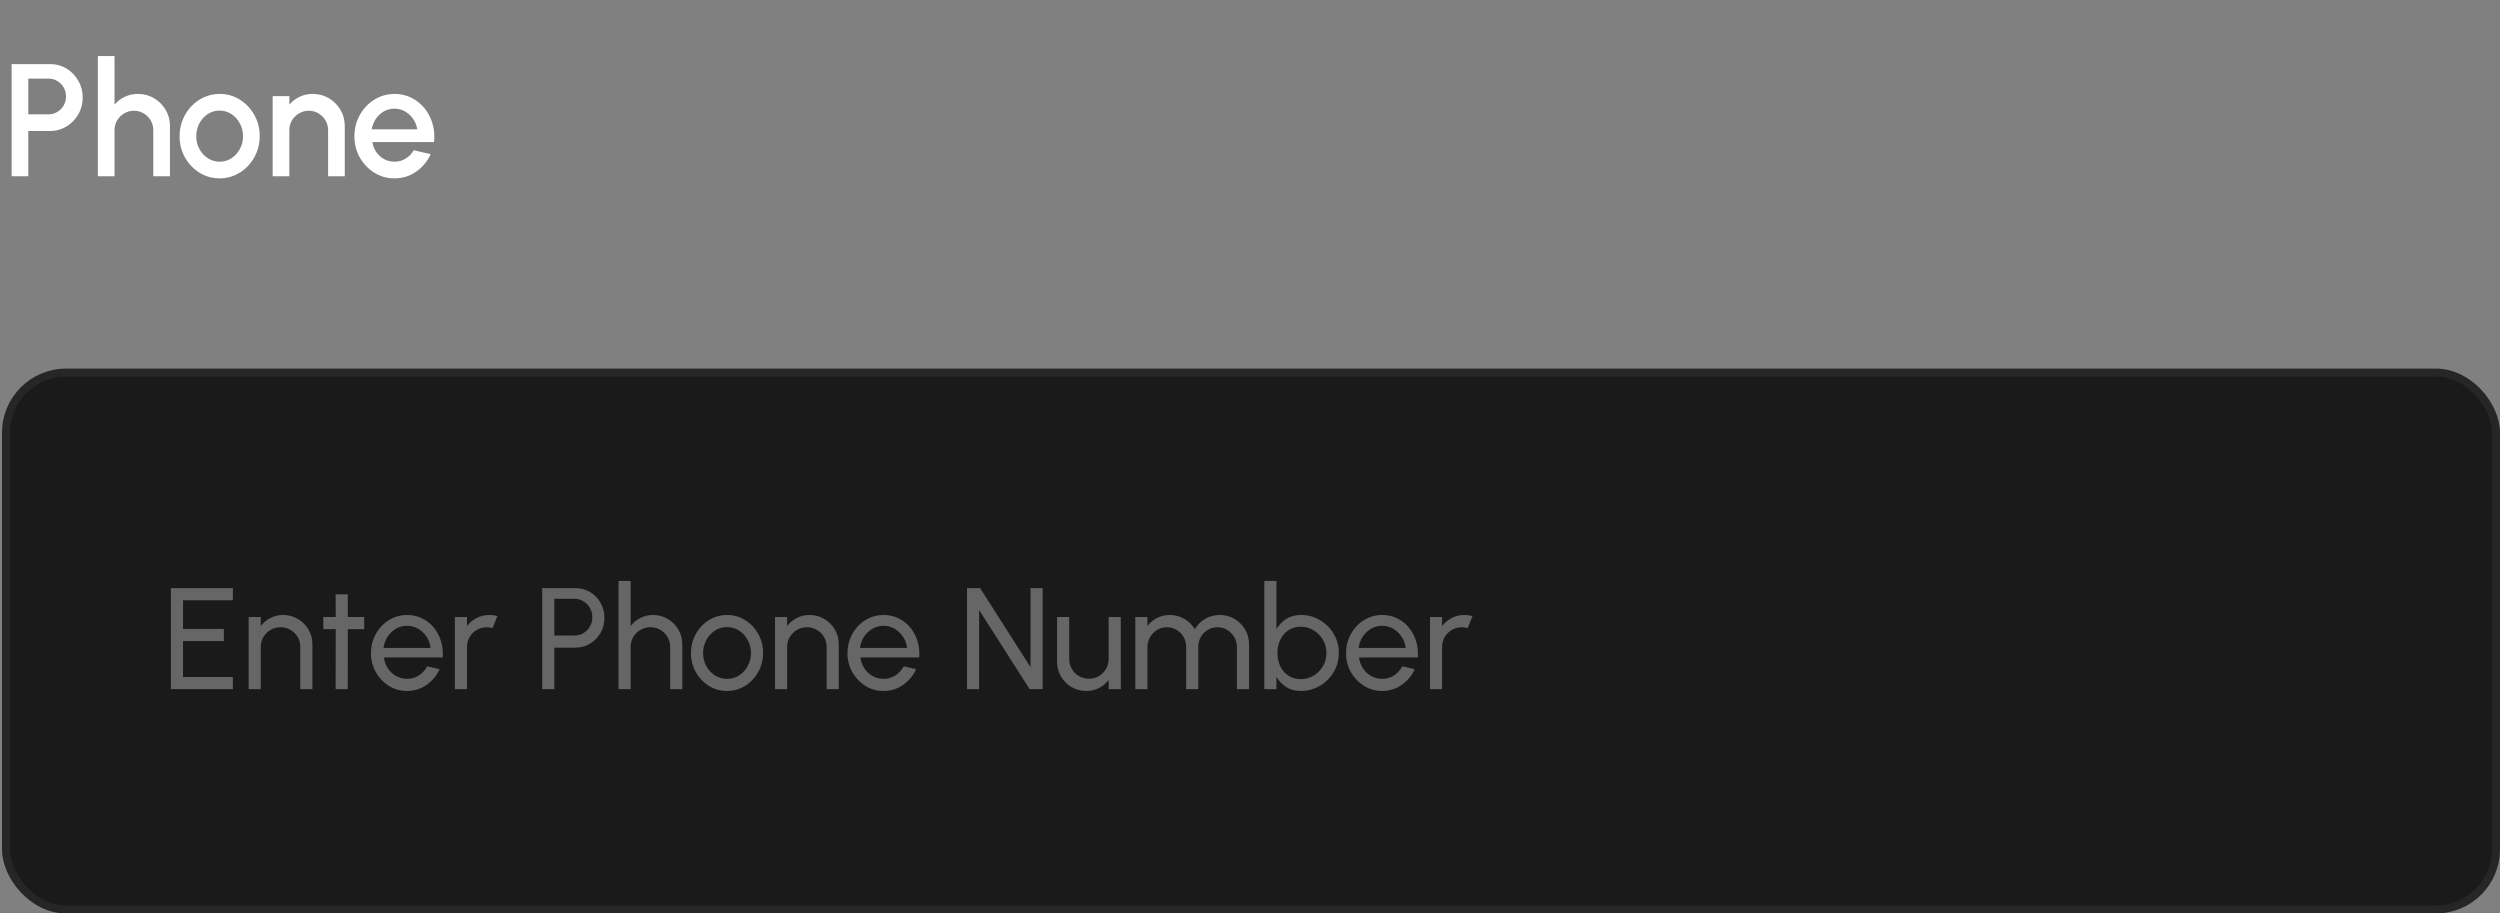 <svg xmlns="http://www.w3.org/2000/svg" width="312" height="114" viewBox="0 0 312 114" fill="none"><rect x="0" y="0" width="312" height="114" fill="#808080" stroke="none"/><path d="M1.45 22V8H6.27C7.023 8 7.703 8.187 8.31 8.56C8.923 8.933 9.41 9.437 9.77 10.07C10.137 10.703 10.32 11.403 10.32 12.17C10.32 12.95 10.133 13.657 9.76 14.29C9.393 14.917 8.903 15.417 8.29 15.79C7.677 16.163 7.003 16.35 6.27 16.35H3.53V22H1.45ZM3.53 14.27H6.06C6.46 14.27 6.823 14.17 7.15 13.97C7.483 13.77 7.747 13.503 7.94 13.17C8.14 12.837 8.24 12.46 8.24 12.04C8.24 11.62 8.14 11.243 7.94 10.91C7.747 10.57 7.483 10.303 7.15 10.11C6.823 9.91 6.46 9.81 6.06 9.81H3.53V14.27ZM21.212 15.73V22H19.132V16.24C19.132 15.793 19.022 15.387 18.802 15.02C18.588 14.653 18.298 14.363 17.932 14.15C17.572 13.93 17.165 13.82 16.712 13.82C16.272 13.82 15.868 13.93 15.502 14.15C15.135 14.363 14.842 14.653 14.622 15.02C14.402 15.387 14.292 15.793 14.292 16.24V22H12.212V7H14.292V13.06C14.638 12.647 15.065 12.32 15.572 12.08C16.078 11.84 16.625 11.72 17.212 11.72C17.952 11.72 18.625 11.9 19.232 12.26C19.838 12.62 20.318 13.103 20.672 13.71C21.032 14.317 21.212 14.99 21.212 15.73ZM27.413 22.26C26.492 22.26 25.652 22.023 24.892 21.55C24.139 21.077 23.536 20.443 23.082 19.65C22.636 18.85 22.413 17.967 22.413 17C22.413 16.267 22.543 15.583 22.802 14.95C23.062 14.31 23.419 13.75 23.872 13.27C24.332 12.783 24.866 12.403 25.473 12.13C26.079 11.857 26.726 11.72 27.413 11.72C28.332 11.72 29.169 11.957 29.922 12.43C30.683 12.903 31.286 13.54 31.733 14.34C32.186 15.14 32.413 16.027 32.413 17C32.413 17.727 32.282 18.407 32.023 19.04C31.762 19.673 31.402 20.233 30.942 20.72C30.489 21.2 29.959 21.577 29.352 21.85C28.753 22.123 28.106 22.26 27.413 22.26ZM27.413 20.18C27.966 20.18 28.462 20.033 28.902 19.74C29.343 19.447 29.689 19.06 29.942 18.58C30.203 18.093 30.332 17.567 30.332 17C30.332 16.42 30.199 15.887 29.933 15.4C29.672 14.913 29.323 14.527 28.883 14.24C28.442 13.947 27.953 13.8 27.413 13.8C26.866 13.8 26.369 13.947 25.922 14.24C25.483 14.533 25.133 14.923 24.872 15.41C24.619 15.897 24.492 16.427 24.492 17C24.492 17.593 24.626 18.13 24.892 18.61C25.159 19.09 25.512 19.473 25.953 19.76C26.399 20.04 26.886 20.18 27.413 20.18ZM43.028 15.73V22H40.948V16.24C40.948 15.793 40.838 15.387 40.618 15.02C40.405 14.653 40.115 14.363 39.748 14.15C39.388 13.93 38.981 13.82 38.528 13.82C38.088 13.82 37.685 13.93 37.318 14.15C36.952 14.363 36.658 14.653 36.438 15.02C36.218 15.387 36.108 15.793 36.108 16.24V22H34.028V12H36.108V13.06C36.455 12.647 36.882 12.32 37.388 12.08C37.895 11.84 38.441 11.72 39.028 11.72C39.768 11.72 40.441 11.9 41.048 12.26C41.655 12.62 42.135 13.103 42.488 13.71C42.848 14.317 43.028 14.99 43.028 15.73ZM49.229 22.26C48.309 22.26 47.469 22.023 46.709 21.55C45.956 21.077 45.352 20.443 44.899 19.65C44.452 18.85 44.229 17.967 44.229 17C44.229 16.267 44.359 15.583 44.619 14.95C44.879 14.31 45.236 13.75 45.689 13.27C46.149 12.783 46.682 12.403 47.289 12.13C47.896 11.857 48.542 11.72 49.229 11.72C49.996 11.72 50.699 11.88 51.339 12.2C51.979 12.513 52.526 12.95 52.979 13.51C53.432 14.063 53.766 14.703 53.979 15.43C54.192 16.15 54.256 16.917 54.169 17.73H46.459C46.546 18.19 46.712 18.607 46.959 18.98C47.212 19.347 47.532 19.637 47.919 19.85C48.312 20.063 48.749 20.173 49.229 20.18C49.736 20.18 50.196 20.053 50.609 19.8C51.029 19.547 51.372 19.197 51.639 18.75L53.749 19.24C53.349 20.127 52.746 20.853 51.939 21.42C51.132 21.98 50.229 22.26 49.229 22.26ZM46.389 16.14H52.069C52.002 15.66 51.832 15.227 51.559 14.84C51.292 14.447 50.956 14.137 50.549 13.91C50.149 13.677 49.709 13.56 49.229 13.56C48.756 13.56 48.316 13.673 47.909 13.9C47.509 14.127 47.176 14.437 46.909 14.83C46.649 15.217 46.476 15.653 46.389 16.14Z" fill="white"></path><rect x="0.75" y="46.5" width="310.75" height="67" rx="7.5" fill="#1A1A1A"></rect><rect x="0.75" y="46.5" width="310.75" height="67" rx="7.5" stroke="#262626"></rect><path d="M21.33 86V73.4H29.061V74.912H22.842V78.494H27.936V80.006H22.842V84.488H29.061V86H21.33ZM38.989 80.402V86H37.477V80.735C37.477 80.279 37.366 79.865 37.144 79.493C36.922 79.121 36.625 78.827 36.253 78.611C35.881 78.389 35.467 78.278 35.011 78.278C34.561 78.278 34.147 78.389 33.769 78.611C33.397 78.827 33.1 79.121 32.878 79.493C32.656 79.865 32.545 80.279 32.545 80.735V86H31.033V77H32.545V78.125C32.863 77.705 33.265 77.372 33.751 77.126C34.237 76.874 34.765 76.748 35.335 76.748C36.007 76.748 36.619 76.913 37.171 77.243C37.729 77.567 38.17 78.005 38.494 78.557C38.824 79.109 38.989 79.724 38.989 80.402ZM45.451 78.512H43.408L43.399 86H41.887L41.896 78.512H40.348V77H41.896L41.887 74.174H43.399L43.408 77H45.451V78.512ZM50.796 86.234C49.968 86.234 49.212 86.021 48.528 85.595C47.85 85.169 47.307 84.599 46.899 83.885C46.497 83.165 46.296 82.37 46.296 81.5C46.296 80.84 46.413 80.225 46.647 79.655C46.881 79.079 47.202 78.575 47.61 78.143C48.024 77.705 48.504 77.363 49.05 77.117C49.596 76.871 50.178 76.748 50.796 76.748C51.474 76.748 52.095 76.886 52.659 77.162C53.229 77.432 53.715 77.81 54.117 78.296C54.525 78.782 54.828 79.346 55.026 79.988C55.23 80.63 55.305 81.317 55.251 82.049H47.907C47.979 82.559 48.147 83.015 48.411 83.417C48.675 83.813 49.011 84.128 49.419 84.362C49.833 84.596 50.292 84.716 50.796 84.722C51.336 84.722 51.825 84.584 52.263 84.308C52.701 84.026 53.055 83.642 53.325 83.156L54.864 83.516C54.504 84.314 53.961 84.968 53.235 85.478C52.509 85.982 51.696 86.234 50.796 86.234ZM47.862 80.861H53.73C53.682 80.357 53.52 79.898 53.244 79.484C52.968 79.064 52.617 78.728 52.191 78.476C51.765 78.224 51.3 78.098 50.796 78.098C50.292 78.098 49.83 78.221 49.41 78.467C48.99 78.713 48.642 79.046 48.366 79.466C48.096 79.88 47.928 80.345 47.862 80.861ZM56.767 86V77H58.279V78.125C58.597 77.705 58.999 77.372 59.486 77.126C59.971 76.874 60.499 76.748 61.069 76.748C61.417 76.748 61.754 76.793 62.078 76.883L61.465 78.395C61.219 78.317 60.98 78.278 60.745 78.278C60.295 78.278 59.882 78.389 59.504 78.611C59.132 78.827 58.834 79.121 58.612 79.493C58.391 79.865 58.279 80.279 58.279 80.735V86H56.767ZM67.666 86V73.4H71.824C72.502 73.4 73.111 73.565 73.651 73.895C74.197 74.225 74.629 74.672 74.947 75.236C75.271 75.794 75.433 76.418 75.433 77.108C75.433 77.81 75.268 78.443 74.938 79.007C74.614 79.565 74.176 80.009 73.624 80.339C73.078 80.663 72.478 80.825 71.824 80.825H69.178V86H67.666ZM69.178 79.313H71.689C72.097 79.313 72.469 79.214 72.805 79.016C73.147 78.812 73.417 78.539 73.615 78.197C73.819 77.849 73.921 77.459 73.921 77.027C73.921 76.589 73.819 76.199 73.615 75.857C73.417 75.509 73.147 75.236 72.805 75.038C72.469 74.834 72.097 74.732 71.689 74.732H69.178V79.313ZM85.149 80.402V86H83.637V80.735C83.637 80.279 83.526 79.865 83.304 79.493C83.082 79.121 82.785 78.827 82.413 78.611C82.041 78.389 81.627 78.278 81.171 78.278C80.721 78.278 80.307 78.389 79.929 78.611C79.557 78.827 79.26 79.121 79.038 79.493C78.816 79.865 78.705 80.279 78.705 80.735V86H77.193V72.5H78.705V78.125C79.023 77.705 79.425 77.372 79.911 77.126C80.397 76.874 80.925 76.748 81.495 76.748C82.167 76.748 82.779 76.913 83.331 77.243C83.889 77.567 84.33 78.005 84.654 78.557C84.984 79.109 85.149 79.724 85.149 80.402ZM90.733 86.234C89.905 86.234 89.149 86.021 88.465 85.595C87.787 85.169 87.244 84.599 86.836 83.885C86.434 83.165 86.233 82.37 86.233 81.5C86.233 80.84 86.35 80.225 86.584 79.655C86.818 79.079 87.139 78.575 87.547 78.143C87.961 77.705 88.441 77.363 88.987 77.117C89.533 76.871 90.115 76.748 90.733 76.748C91.561 76.748 92.314 76.961 92.992 77.387C93.676 77.813 94.219 78.386 94.621 79.106C95.029 79.826 95.233 80.624 95.233 81.5C95.233 82.154 95.116 82.766 94.882 83.336C94.648 83.906 94.324 84.41 93.91 84.848C93.502 85.28 93.025 85.619 92.479 85.865C91.939 86.111 91.357 86.234 90.733 86.234ZM90.733 84.722C91.297 84.722 91.804 84.575 92.254 84.281C92.71 83.981 93.067 83.588 93.325 83.102C93.589 82.61 93.721 82.076 93.721 81.5C93.721 80.912 93.586 80.372 93.316 79.88C93.052 79.388 92.695 78.995 92.245 78.701C91.795 78.407 91.291 78.26 90.733 78.26C90.169 78.26 89.662 78.41 89.212 78.71C88.762 79.004 88.405 79.397 88.141 79.889C87.877 80.381 87.745 80.918 87.745 81.5C87.745 82.1 87.88 82.646 88.15 83.138C88.42 83.624 88.783 84.011 89.239 84.299C89.695 84.581 90.193 84.722 90.733 84.722ZM104.679 80.402V86H103.167V80.735C103.167 80.279 103.056 79.865 102.834 79.493C102.612 79.121 102.315 78.827 101.943 78.611C101.571 78.389 101.157 78.278 100.701 78.278C100.251 78.278 99.837 78.389 99.459 78.611C99.087 78.827 98.79 79.121 98.568 79.493C98.346 79.865 98.235 80.279 98.235 80.735V86H96.723V77H98.235V78.125C98.553 77.705 98.955 77.372 99.441 77.126C99.927 76.874 100.455 76.748 101.025 76.748C101.697 76.748 102.309 76.913 102.861 77.243C103.419 77.567 103.86 78.005 104.184 78.557C104.514 79.109 104.679 79.724 104.679 80.402ZM110.263 86.234C109.435 86.234 108.679 86.021 107.995 85.595C107.317 85.169 106.774 84.599 106.366 83.885C105.964 83.165 105.763 82.37 105.763 81.5C105.763 80.84 105.88 80.225 106.114 79.655C106.348 79.079 106.669 78.575 107.077 78.143C107.491 77.705 107.971 77.363 108.517 77.117C109.063 76.871 109.645 76.748 110.263 76.748C110.941 76.748 111.562 76.886 112.126 77.162C112.696 77.432 113.182 77.81 113.584 78.296C113.992 78.782 114.295 79.346 114.493 79.988C114.697 80.63 114.772 81.317 114.718 82.049H107.374C107.446 82.559 107.614 83.015 107.878 83.417C108.142 83.813 108.478 84.128 108.886 84.362C109.3 84.596 109.759 84.716 110.263 84.722C110.803 84.722 111.292 84.584 111.73 84.308C112.168 84.026 112.522 83.642 112.792 83.156L114.331 83.516C113.971 84.314 113.428 84.968 112.702 85.478C111.976 85.982 111.163 86.234 110.263 86.234ZM107.329 80.861H113.197C113.149 80.357 112.987 79.898 112.711 79.484C112.435 79.064 112.084 78.728 111.658 78.476C111.232 78.224 110.767 78.098 110.263 78.098C109.759 78.098 109.297 78.221 108.877 78.467C108.457 78.713 108.109 79.046 107.833 79.466C107.563 79.88 107.395 80.345 107.329 80.861ZM120.682 86V73.4H122.32L128.611 83.264V73.4H130.123V86H128.494L122.194 76.136V86H120.682ZM131.923 82.58V77H133.435V82.247C133.435 82.703 133.546 83.117 133.768 83.489C133.99 83.861 134.287 84.158 134.659 84.38C135.037 84.596 135.451 84.704 135.901 84.704C136.357 84.704 136.768 84.596 137.134 84.38C137.506 84.158 137.803 83.861 138.025 83.489C138.247 83.117 138.358 82.703 138.358 82.247V77H139.87L139.879 86H138.367L138.358 84.857C138.04 85.277 137.638 85.613 137.152 85.865C136.666 86.111 136.141 86.234 135.577 86.234C134.905 86.234 134.29 86.072 133.732 85.748C133.18 85.418 132.739 84.977 132.409 84.425C132.085 83.873 131.923 83.258 131.923 82.58ZM141.687 86V77H143.199V78.125C143.517 77.705 143.916 77.372 144.396 77.126C144.882 76.874 145.41 76.748 145.98 76.748C146.646 76.748 147.255 76.91 147.807 77.234C148.359 77.558 148.794 77.987 149.112 78.521C149.43 77.987 149.862 77.558 150.408 77.234C150.96 76.91 151.566 76.748 152.226 76.748C152.904 76.748 153.519 76.913 154.071 77.243C154.623 77.567 155.061 78.005 155.385 78.557C155.715 79.109 155.88 79.724 155.88 80.402V86H154.368V80.762C154.368 80.318 154.26 79.907 154.044 79.529C153.828 79.151 153.537 78.848 153.171 78.62C152.805 78.392 152.4 78.278 151.956 78.278C151.512 78.278 151.107 78.386 150.741 78.602C150.375 78.812 150.084 79.106 149.868 79.484C149.652 79.856 149.544 80.282 149.544 80.762V86H148.032V80.762C148.032 80.282 147.924 79.856 147.708 79.484C147.492 79.106 147.198 78.812 146.826 78.602C146.46 78.386 146.055 78.278 145.611 78.278C145.173 78.278 144.768 78.392 144.396 78.62C144.03 78.848 143.739 79.151 143.523 79.529C143.307 79.907 143.199 80.318 143.199 80.762V86H141.687ZM162.343 76.748C163.219 76.748 164.014 76.961 164.728 77.387C165.448 77.813 166.021 78.386 166.447 79.106C166.873 79.82 167.086 80.615 167.086 81.491C167.086 82.145 166.963 82.76 166.717 83.336C166.471 83.906 166.129 84.41 165.691 84.848C165.259 85.28 164.755 85.619 164.179 85.865C163.609 86.111 162.997 86.234 162.343 86.234C161.647 86.234 161.041 86.072 160.525 85.748C160.015 85.418 159.607 84.989 159.301 84.461V86H157.789V72.5H159.301V78.521C159.607 77.993 160.015 77.567 160.525 77.243C161.041 76.913 161.647 76.748 162.343 76.748ZM162.325 84.758C162.919 84.758 163.459 84.611 163.945 84.317C164.431 84.023 164.818 83.63 165.106 83.138C165.394 82.64 165.538 82.091 165.538 81.491C165.538 80.879 165.391 80.327 165.097 79.835C164.803 79.337 164.413 78.944 163.927 78.656C163.441 78.362 162.907 78.215 162.325 78.215C161.737 78.215 161.224 78.362 160.786 78.656C160.354 78.95 160.018 79.346 159.778 79.844C159.544 80.342 159.427 80.891 159.427 81.491C159.427 82.097 159.544 82.649 159.778 83.147C160.018 83.639 160.357 84.032 160.795 84.326C161.233 84.614 161.743 84.758 162.325 84.758ZM172.489 86.234C171.661 86.234 170.905 86.021 170.221 85.595C169.543 85.169 169 84.599 168.592 83.885C168.19 83.165 167.989 82.37 167.989 81.5C167.989 80.84 168.106 80.225 168.34 79.655C168.574 79.079 168.895 78.575 169.303 78.143C169.717 77.705 170.197 77.363 170.743 77.117C171.289 76.871 171.871 76.748 172.489 76.748C173.167 76.748 173.788 76.886 174.352 77.162C174.922 77.432 175.408 77.81 175.81 78.296C176.218 78.782 176.521 79.346 176.719 79.988C176.923 80.63 176.998 81.317 176.944 82.049H169.6C169.672 82.559 169.84 83.015 170.104 83.417C170.368 83.813 170.704 84.128 171.112 84.362C171.526 84.596 171.985 84.716 172.489 84.722C173.029 84.722 173.518 84.584 173.956 84.308C174.394 84.026 174.748 83.642 175.018 83.156L176.557 83.516C176.197 84.314 175.654 84.968 174.928 85.478C174.202 85.982 173.389 86.234 172.489 86.234ZM169.555 80.861H175.423C175.375 80.357 175.213 79.898 174.937 79.484C174.661 79.064 174.31 78.728 173.884 78.476C173.458 78.224 172.993 78.098 172.489 78.098C171.985 78.098 171.523 78.221 171.103 78.467C170.683 78.713 170.335 79.046 170.059 79.466C169.789 79.88 169.621 80.345 169.555 80.861ZM178.461 86V77H179.973V78.125C180.291 77.705 180.693 77.372 181.179 77.126C181.665 76.874 182.193 76.748 182.763 76.748C183.111 76.748 183.447 76.793 183.771 76.883L183.159 78.395C182.913 78.317 182.673 78.278 182.439 78.278C181.989 78.278 181.575 78.389 181.197 78.611C180.825 78.827 180.528 79.121 180.306 79.493C180.084 79.865 179.973 80.279 179.973 80.735V86H178.461Z" fill="#666666"></path></svg>